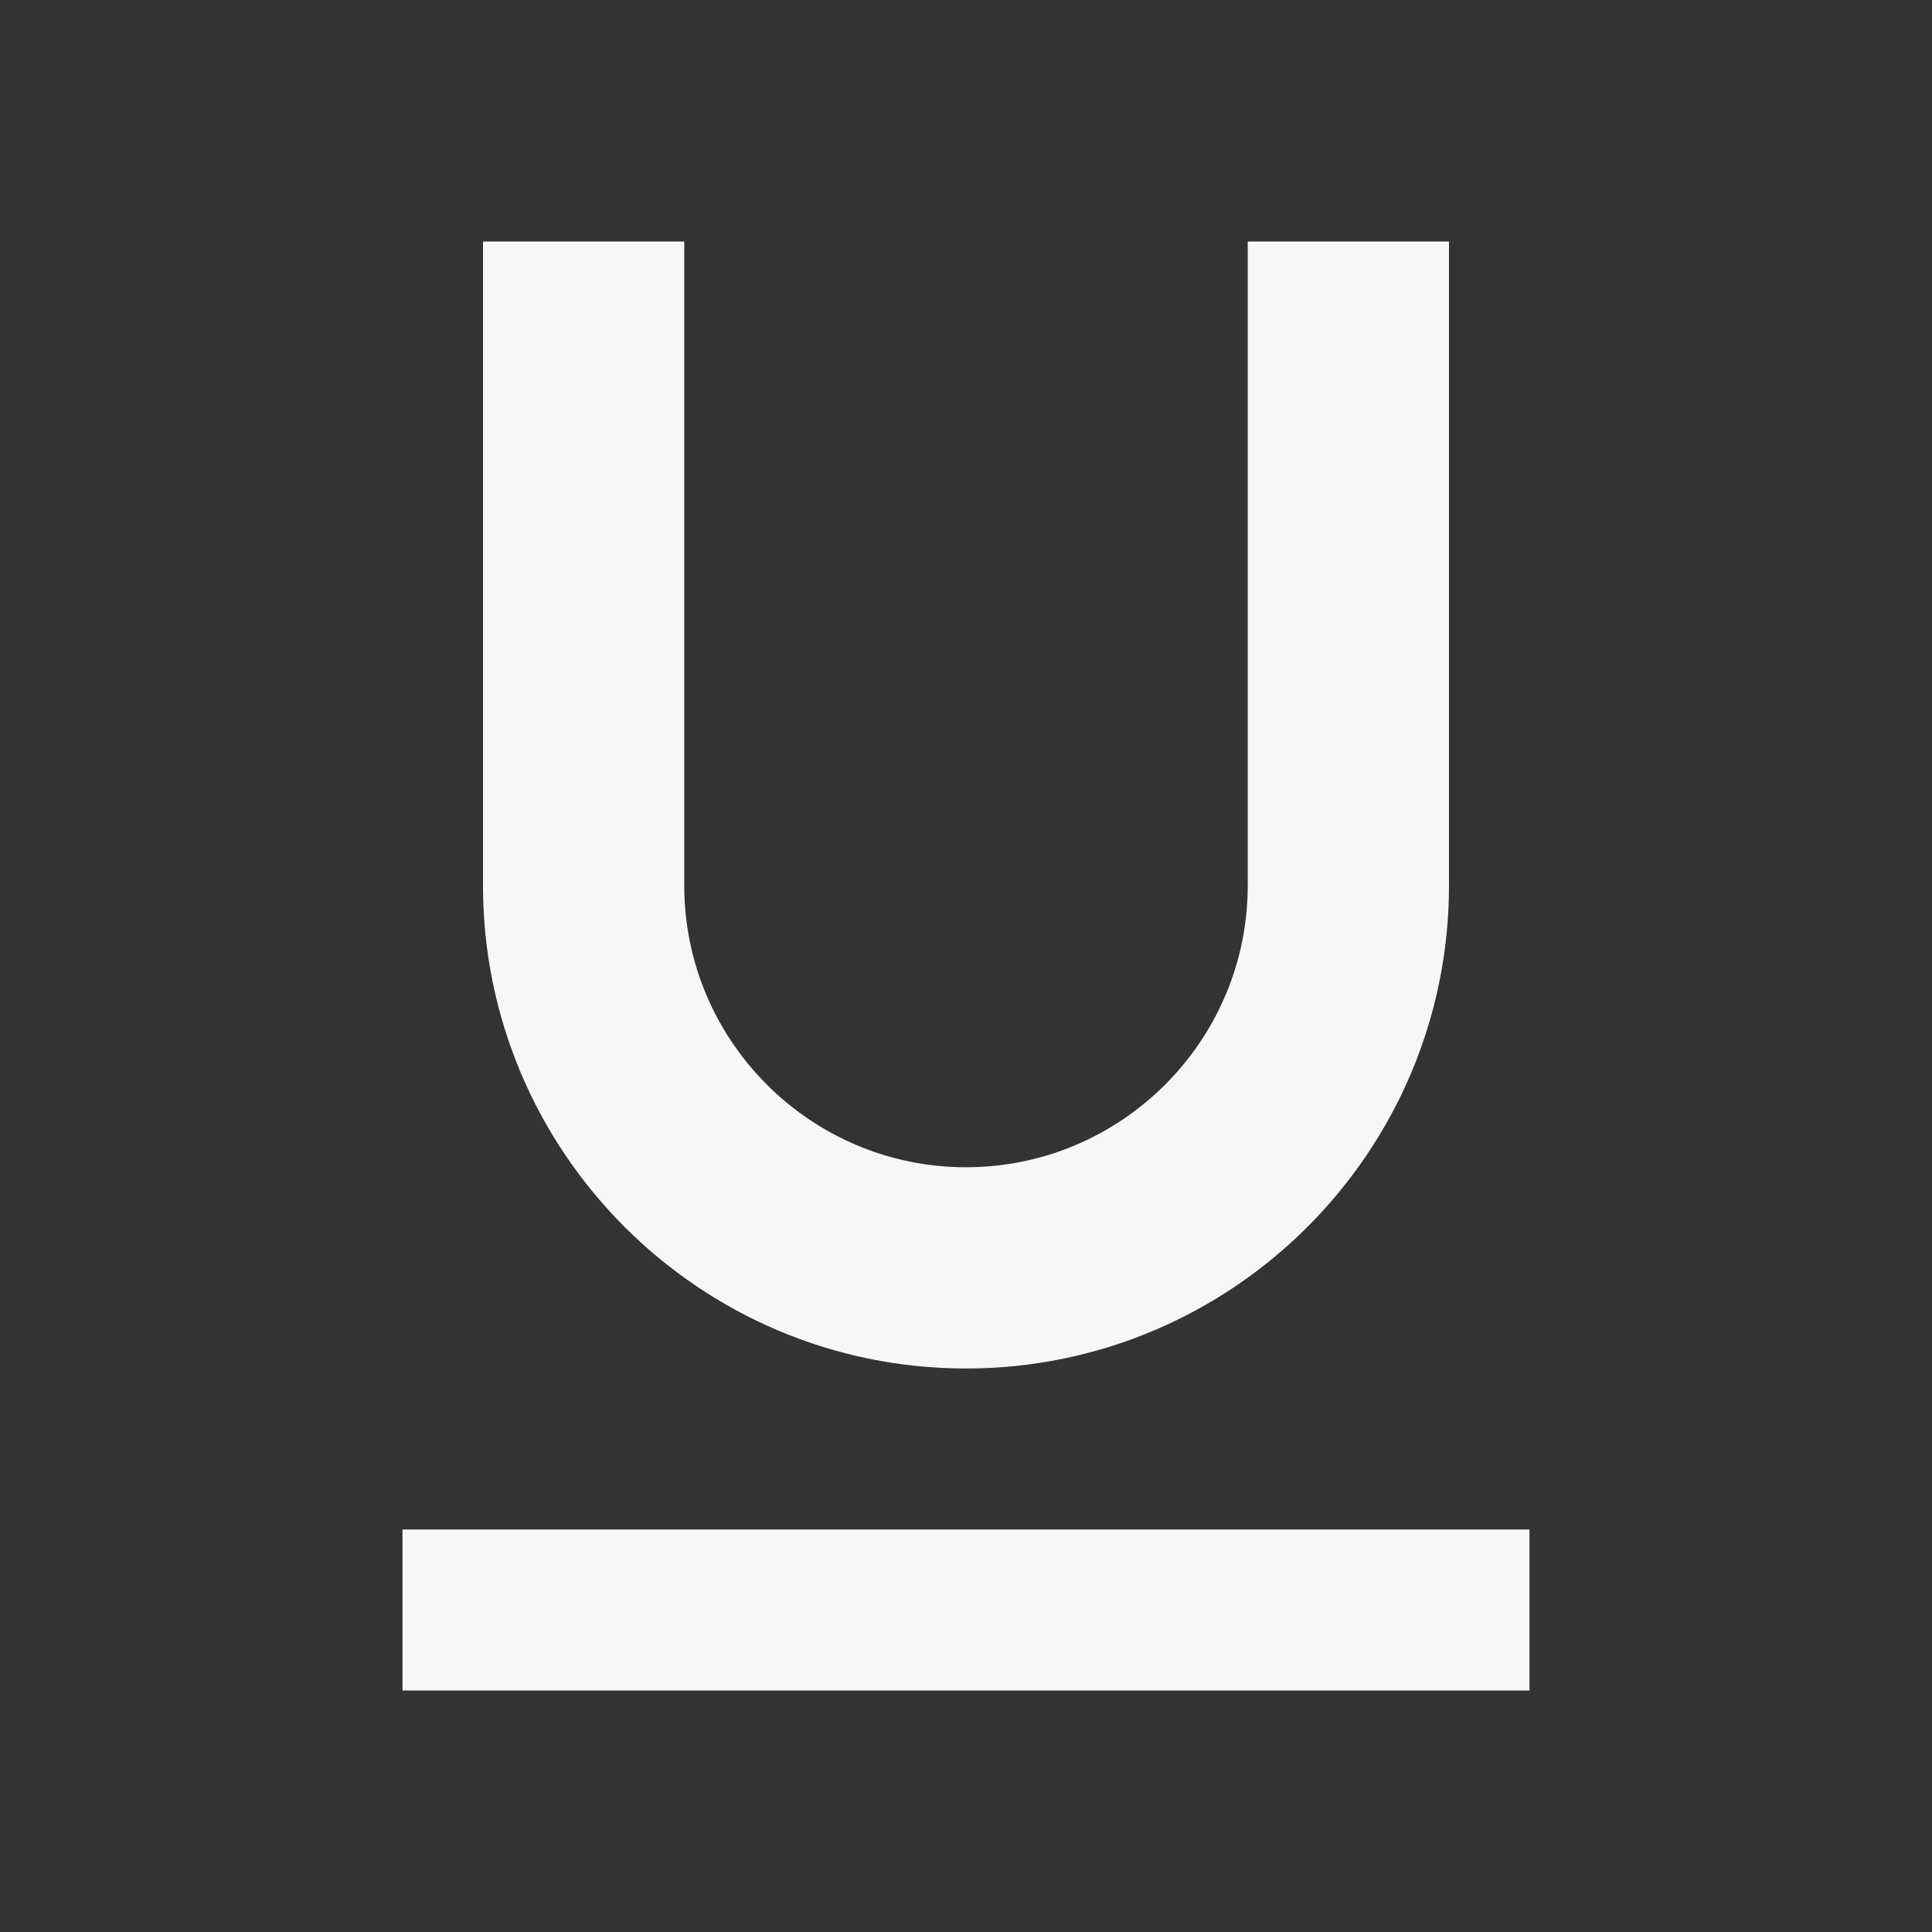 <svg width="64" height="64" xmlns="http://www.w3.org/2000/svg" viewBox="0 0 24 24"><rect x="0" y="0" width="24" height="24" fill="#333333" stroke="none"/><title>format_underlined</title><g fill="none" class="nc-icon-wrapper"><path d="M5 19h14v2H5v-2zM6 3v8c0 3.31 2.69 6 6 6s6-2.69 6-6V3h-2.5v8c0 1.93-1.57 3.5-3.5 3.5S8.5 12.93 8.5 11V3H6z" fill="#F7F7F7"></path></g></svg>